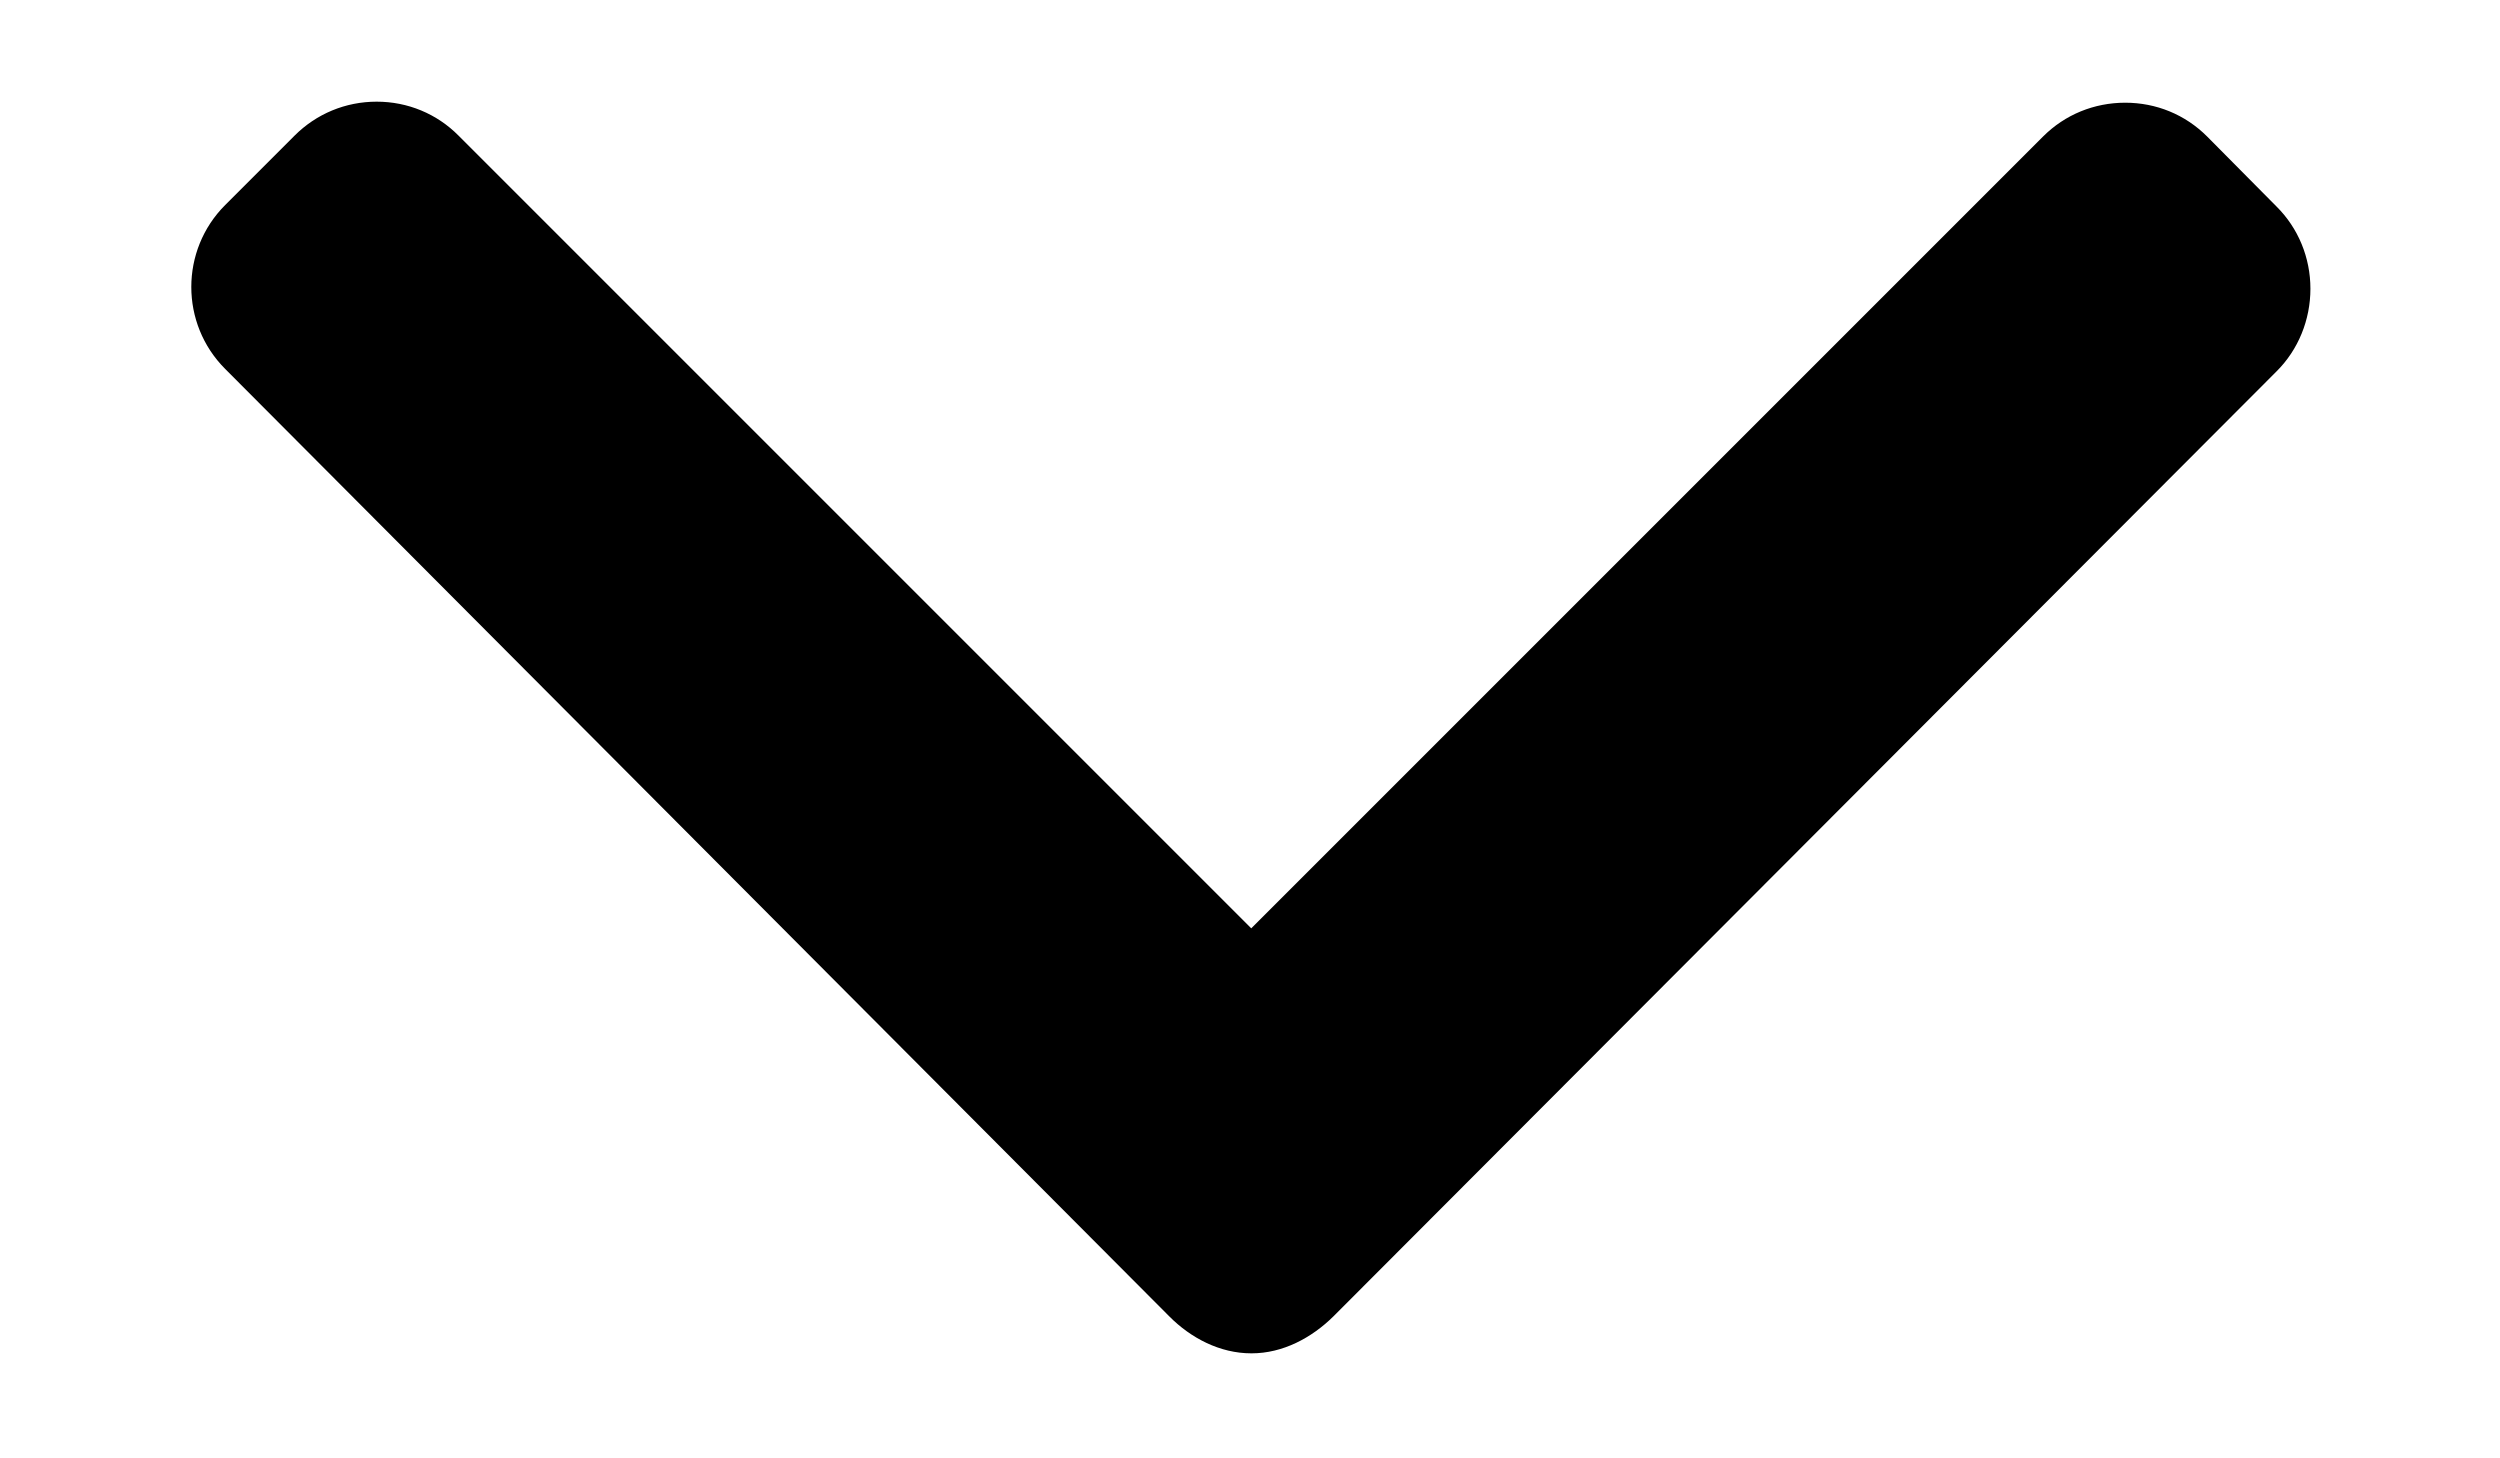 <svg width="12" height="7" viewBox="0 0 12 7" fill="none" xmlns="http://www.w3.org/2000/svg">
<path d="M10.927 0.991L10.594 0.655C10.489 0.55 10.35 0.493 10.201 0.493C10.052 0.493 9.912 0.55 9.807 0.655L6.006 4.456L2.201 0.651C2.097 0.546 1.957 0.488 1.808 0.488C1.659 0.488 1.519 0.546 1.414 0.651L1.081 0.984C0.864 1.201 0.864 1.554 1.081 1.771L5.612 6.318C5.716 6.423 5.856 6.496 6.006 6.496H6.008C6.157 6.496 6.296 6.422 6.401 6.318L10.927 1.783C11.032 1.679 11.09 1.535 11.09 1.386C11.09 1.237 11.032 1.095 10.927 0.991Z" fill="black"/>
</svg>
